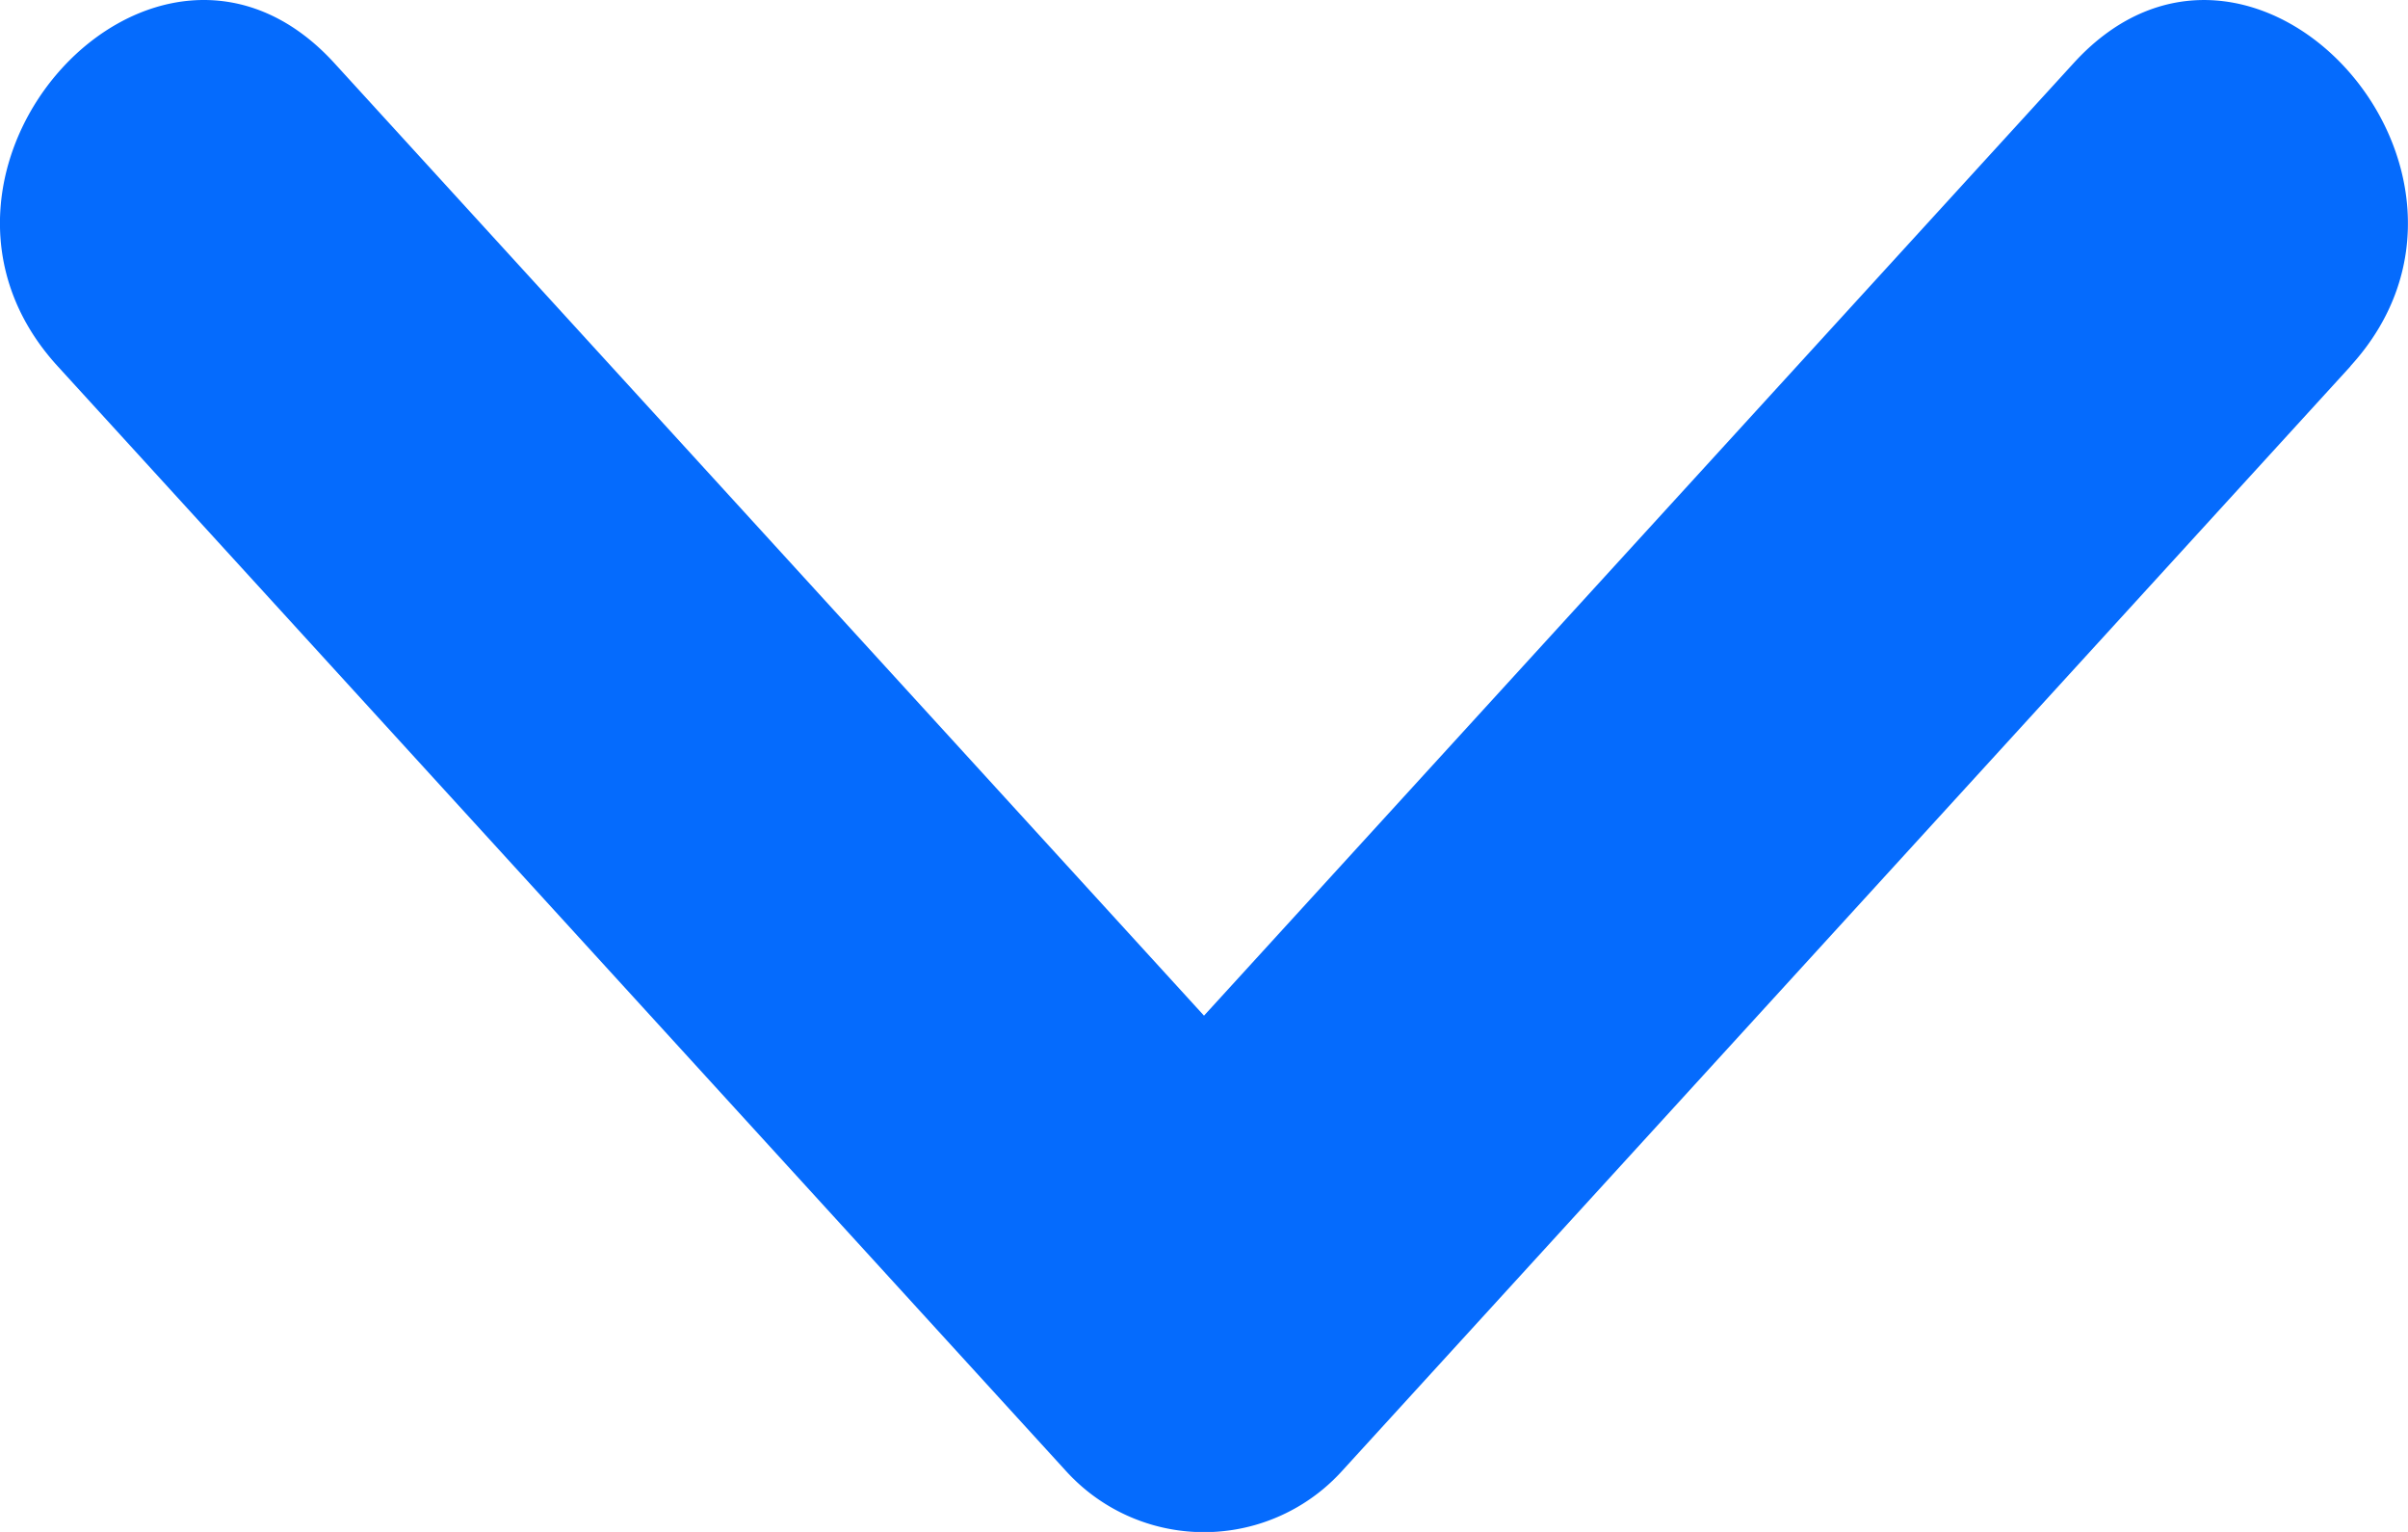 <svg width="11" height="7" viewBox="0 0 11 7" xmlns="http://www.w3.org/2000/svg">
    <path d="M10.737 1.673c.814-.892-.45-2.277-1.264-1.385A32889.11 32889.11 0 0 0 5.5 4.641 32882.21 32882.21 0 0 0 1.527.288C.712-.604-.552.78.263 1.673L4.868 6.72a.851.851 0 0 0 1.264 0l4.605-5.046z" fill="#056BFD" fill-rule="evenodd"/>
</svg>
